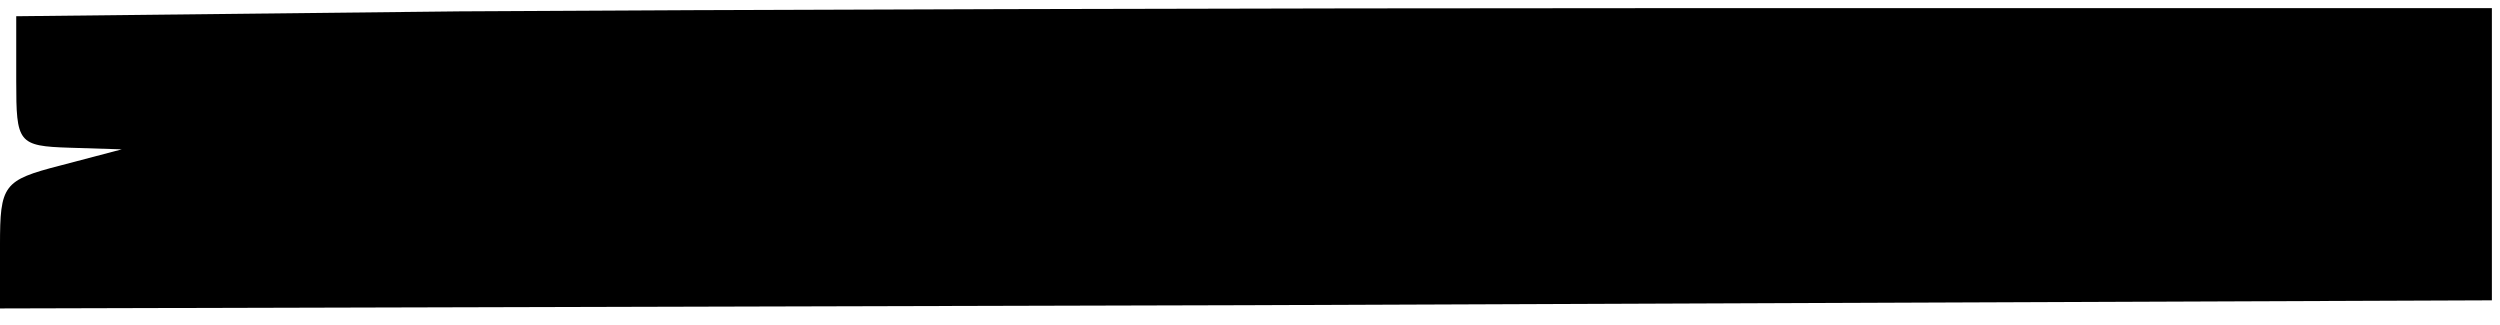 <?xml version="1.0" standalone="no"?>
<!DOCTYPE svg PUBLIC "-//W3C//DTD SVG 20010904//EN"
 "http://www.w3.org/TR/2001/REC-SVG-20010904/DTD/svg10.dtd">
<svg version="1.0" xmlns="http://www.w3.org/2000/svg"
 width="154pt" height="20pt" viewBox="0 0 154 20"
 preserveAspectRatio="xMidYMid meet">
<g transform="translate(0,20) scale(0.1,-0.1)"
fill="#000000" stroke="none">
<path d="M283 193 l-273 -3 0 -40 c0 -38 1 -40 33 -41 l32 -1 -38 -10 c-35 -9
-37 -12 -37 -49 l0 -39 768 2 767 3 0 90 0 90 -490 0 c-269 0 -613 -1 -762 -2z"/>
</g>
</svg>
